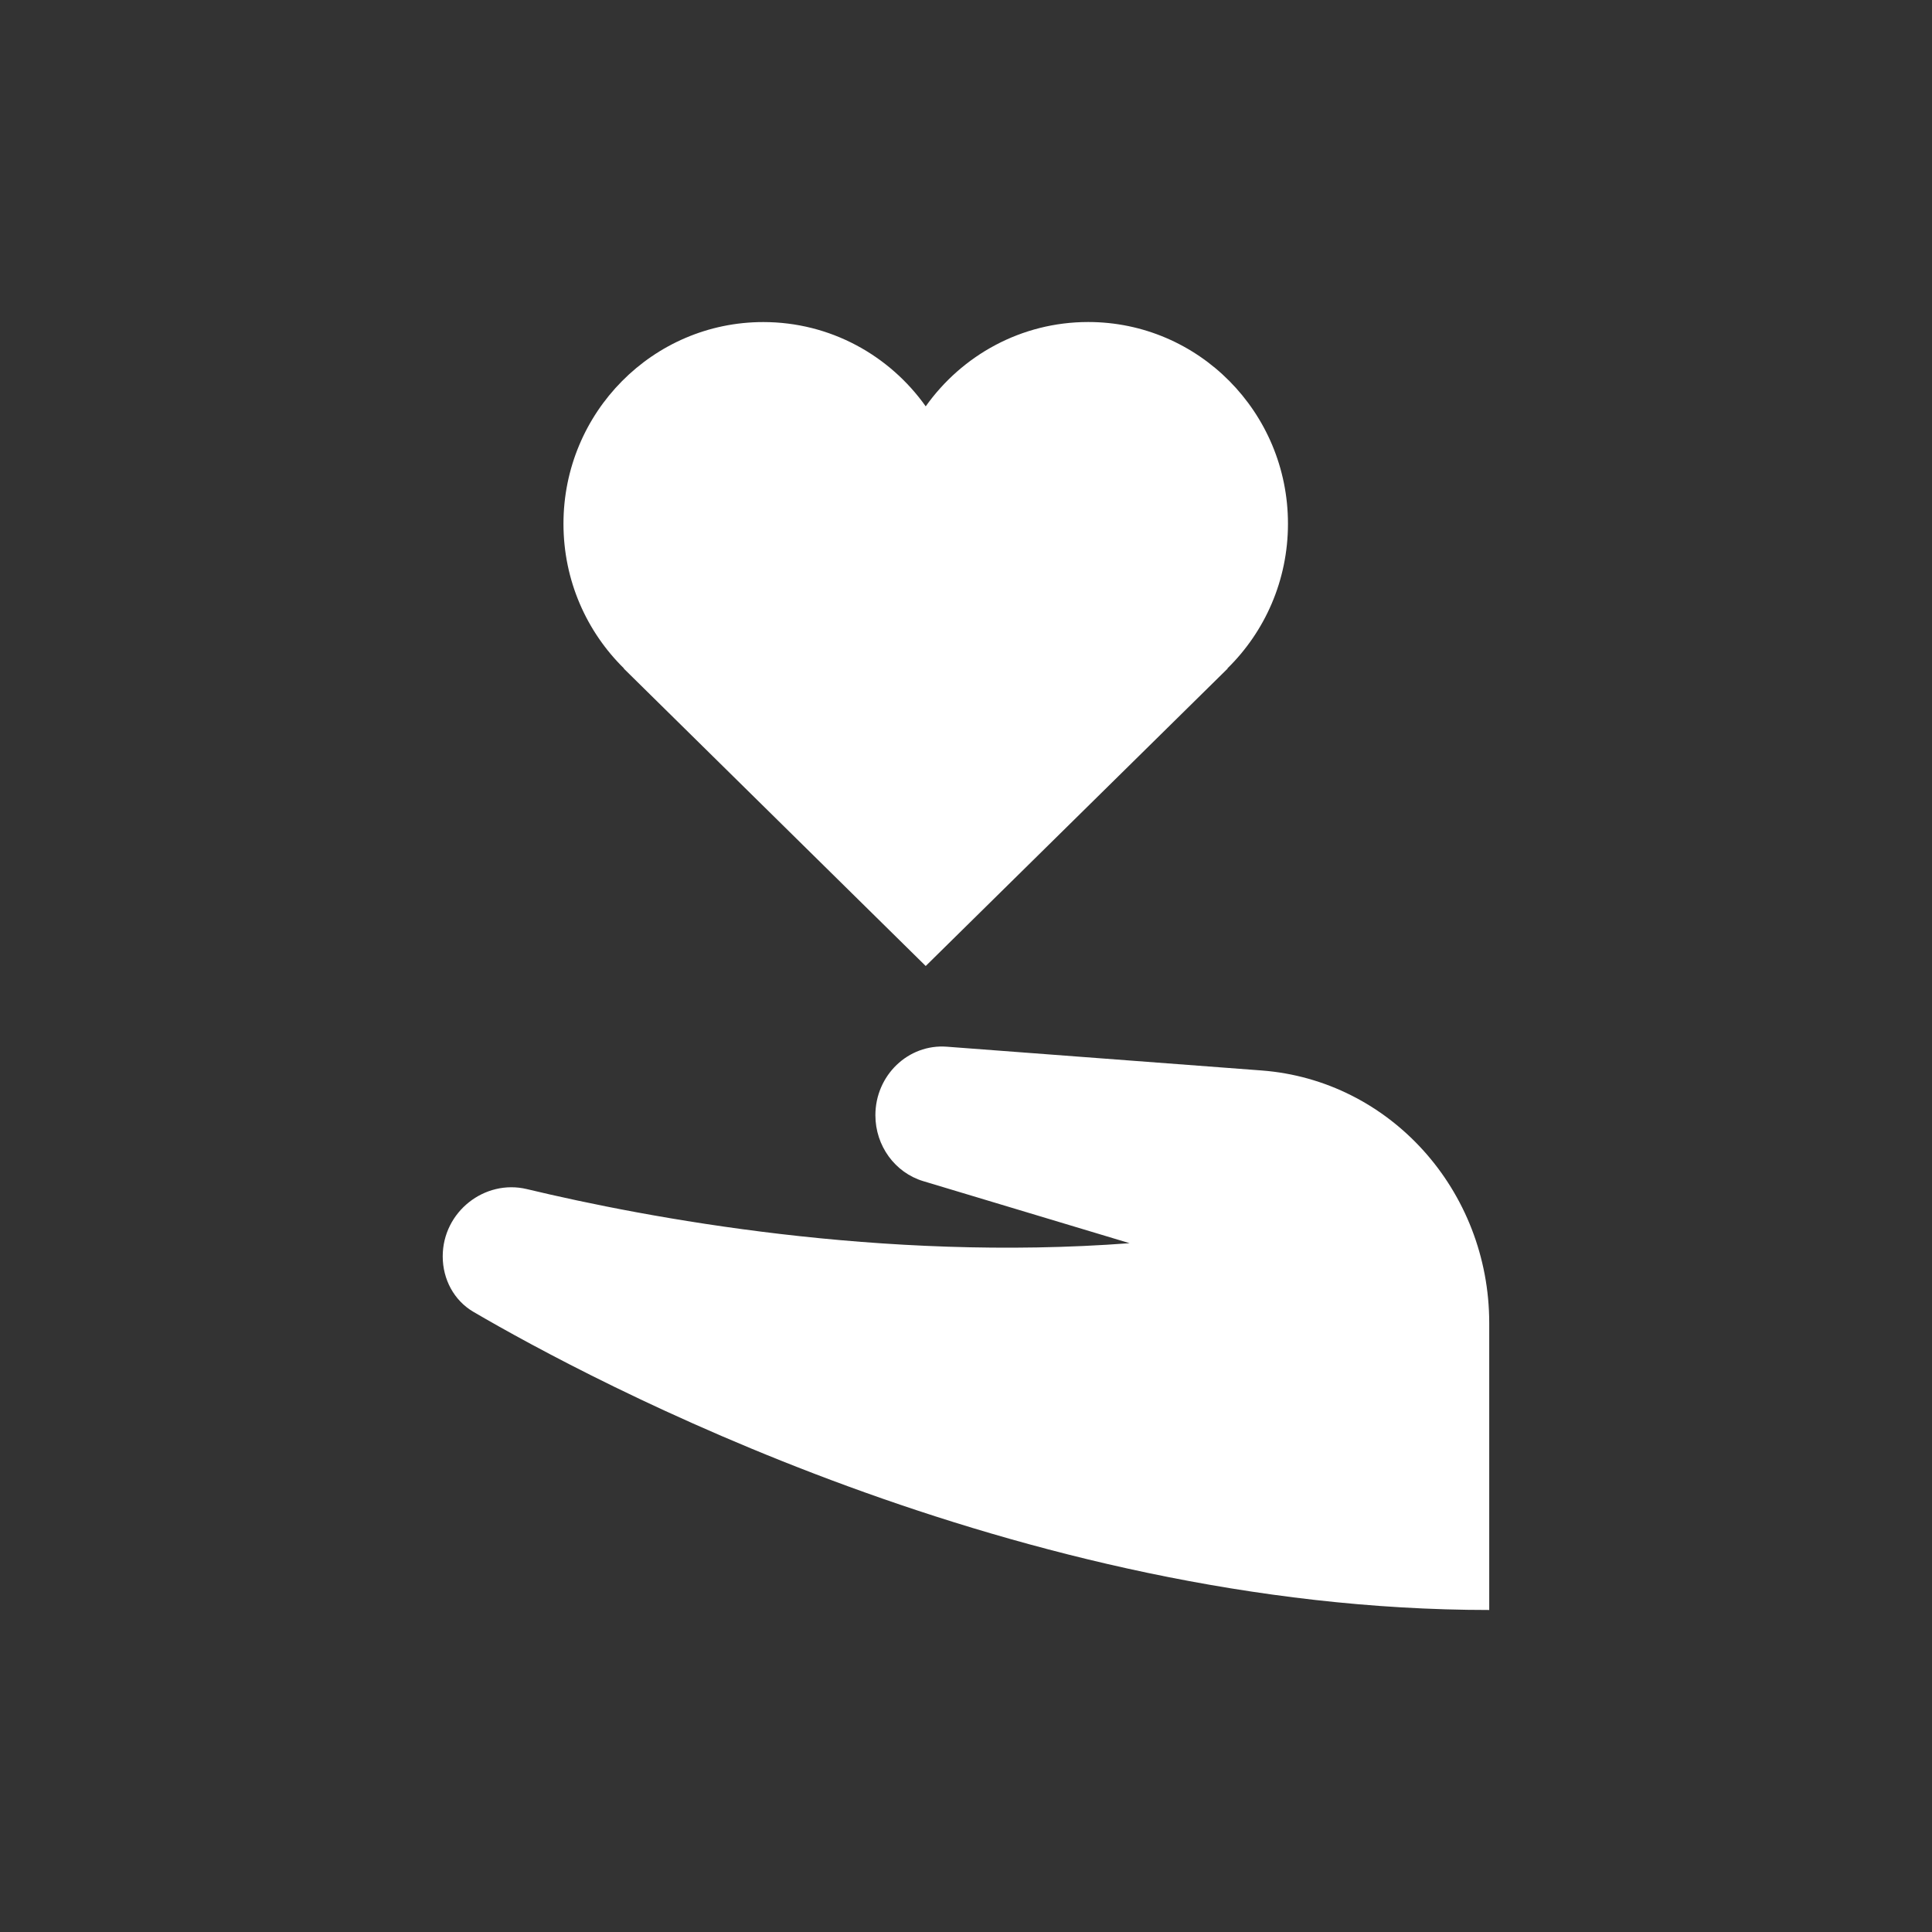 <svg width="40" height="40" viewBox="0 0 40 40" fill="none" xmlns="http://www.w3.org/2000/svg">
<rect x="0" y="0" width="40" height="40" fill="#333333" stroke="none"/>
<path d="M15.803 6.668C17.189 6.668 18.415 7.356 19.166 8.413C19.916 7.356 21.144 6.667 22.53 6.667C24.814 6.667 26.666 8.537 26.666 10.843C26.666 12.018 26.186 13.08 25.412 13.839L25.419 13.84L19.166 20L12.913 13.84L12.919 13.839C12.146 13.08 11.666 12.019 11.666 10.844C11.666 8.538 13.518 6.668 15.803 6.668Z" fill="white"/>
<path d="M26.12 22.163L19.604 21.671C18.805 21.61 18.124 22.263 18.124 23.09C18.124 23.722 18.529 24.279 19.117 24.455L23.387 25.739C18.247 26.127 13.398 25.215 10.908 24.619C10.036 24.41 9.166 25.088 9.166 26.012C9.166 26.487 9.4 26.925 9.801 27.16C12.199 28.562 21.074 33.333 30.833 33.333L30.833 29.399L30.833 29.32L30.833 27.395C30.833 24.646 28.777 22.364 26.12 22.163Z" fill="white"/>
</svg>
